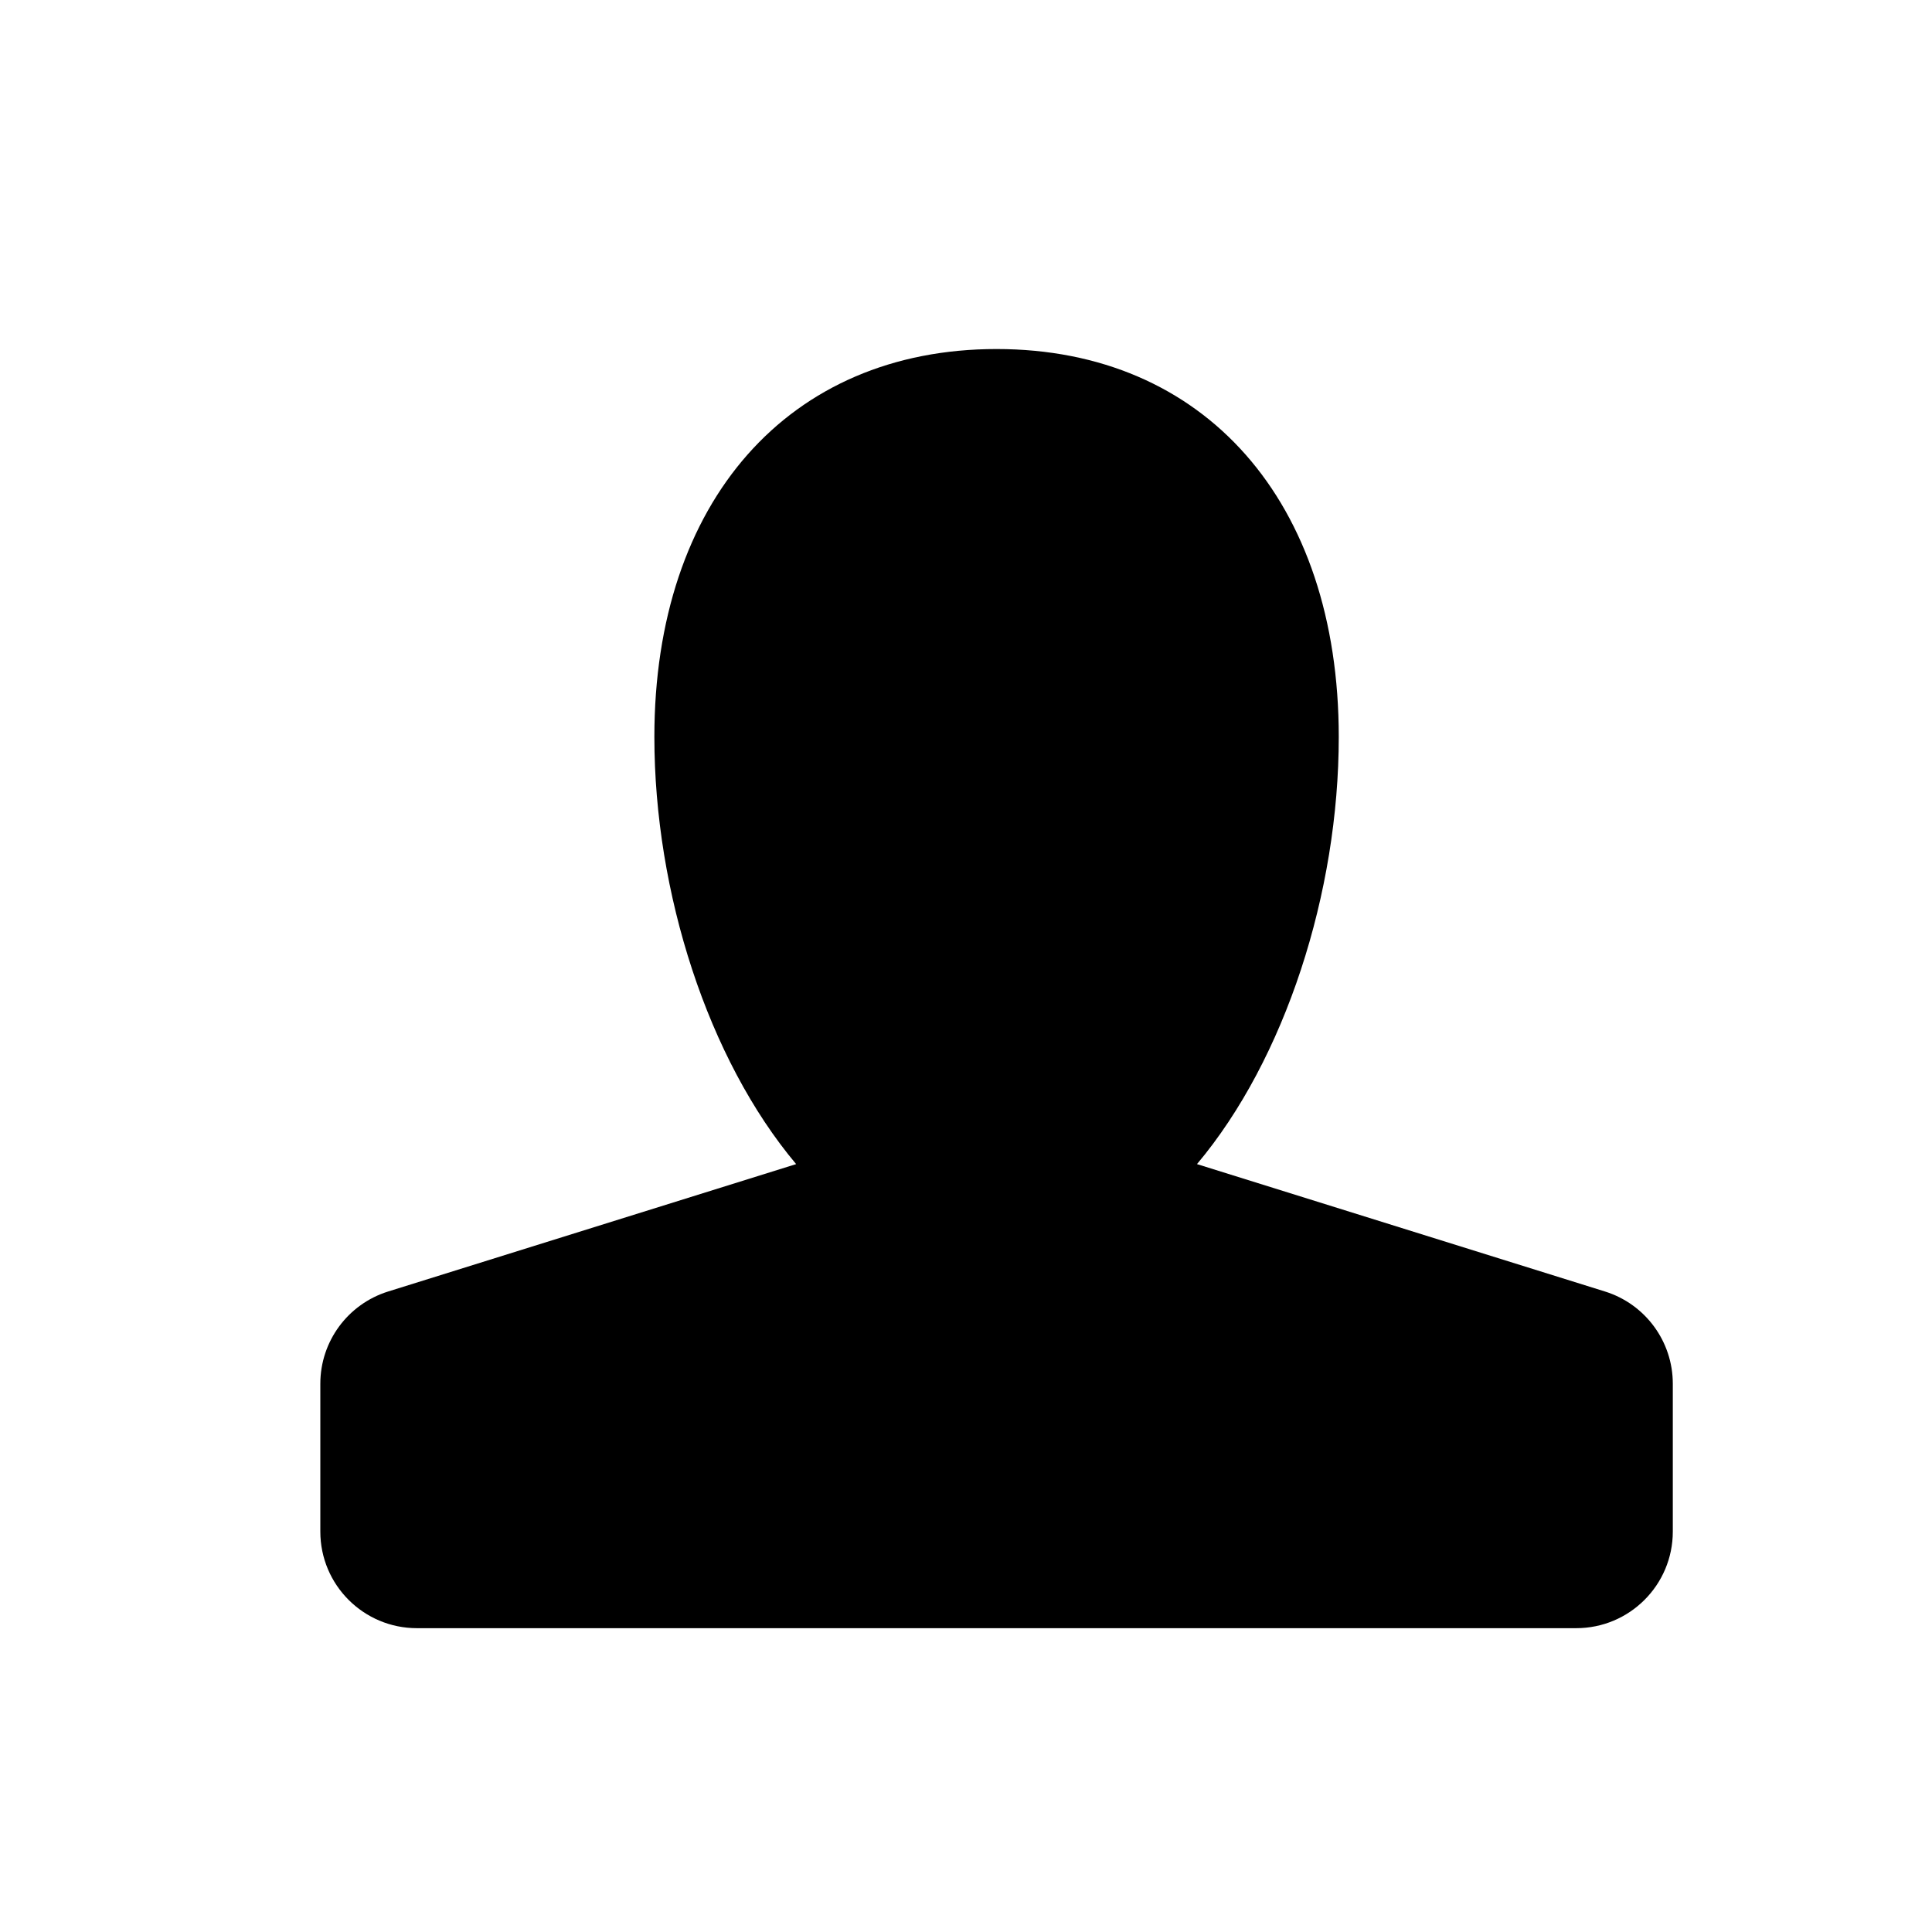 <?xml version="1.0" encoding="utf-8"?>
<!-- Generator: Adobe Illustrator 16.0.0, SVG Export Plug-In . SVG Version: 6.00 Build 0)  -->
<!DOCTYPE svg PUBLIC "-//W3C//DTD SVG 1.1//EN" "http://www.w3.org/Graphics/SVG/1.1/DTD/svg11.dtd">
<svg version="1.1" id="Layer_1" xmlns="http://www.w3.org/2000/svg" xmlns:xlink="http://www.w3.org/1999/xlink" x="0px" y="0px"
	 width="50px" height="50px" viewBox="104.5 -315.5 50 50" enable-background="new 104.5 -315.5 50 50" xml:space="preserve">
<path d="M147.792-279.69v3.827c0,1.381-1.119,2.5-2.5,2.5H115.29c-1.381,0-2.5-1.119-2.5-2.5v-3.827c0-1.094,0.711-2.06,1.755-2.386
	l10.559-3.297c-2.283-2.716-3.669-7.025-3.669-11.055c0-6.099,3.477-10.039,8.856-10.039s8.856,3.94,8.856,10.039
	c0,4.03-1.386,8.339-3.669,11.055l10.559,3.297C147.081-281.75,147.792-280.784,147.792-279.69z"/>
</svg>
